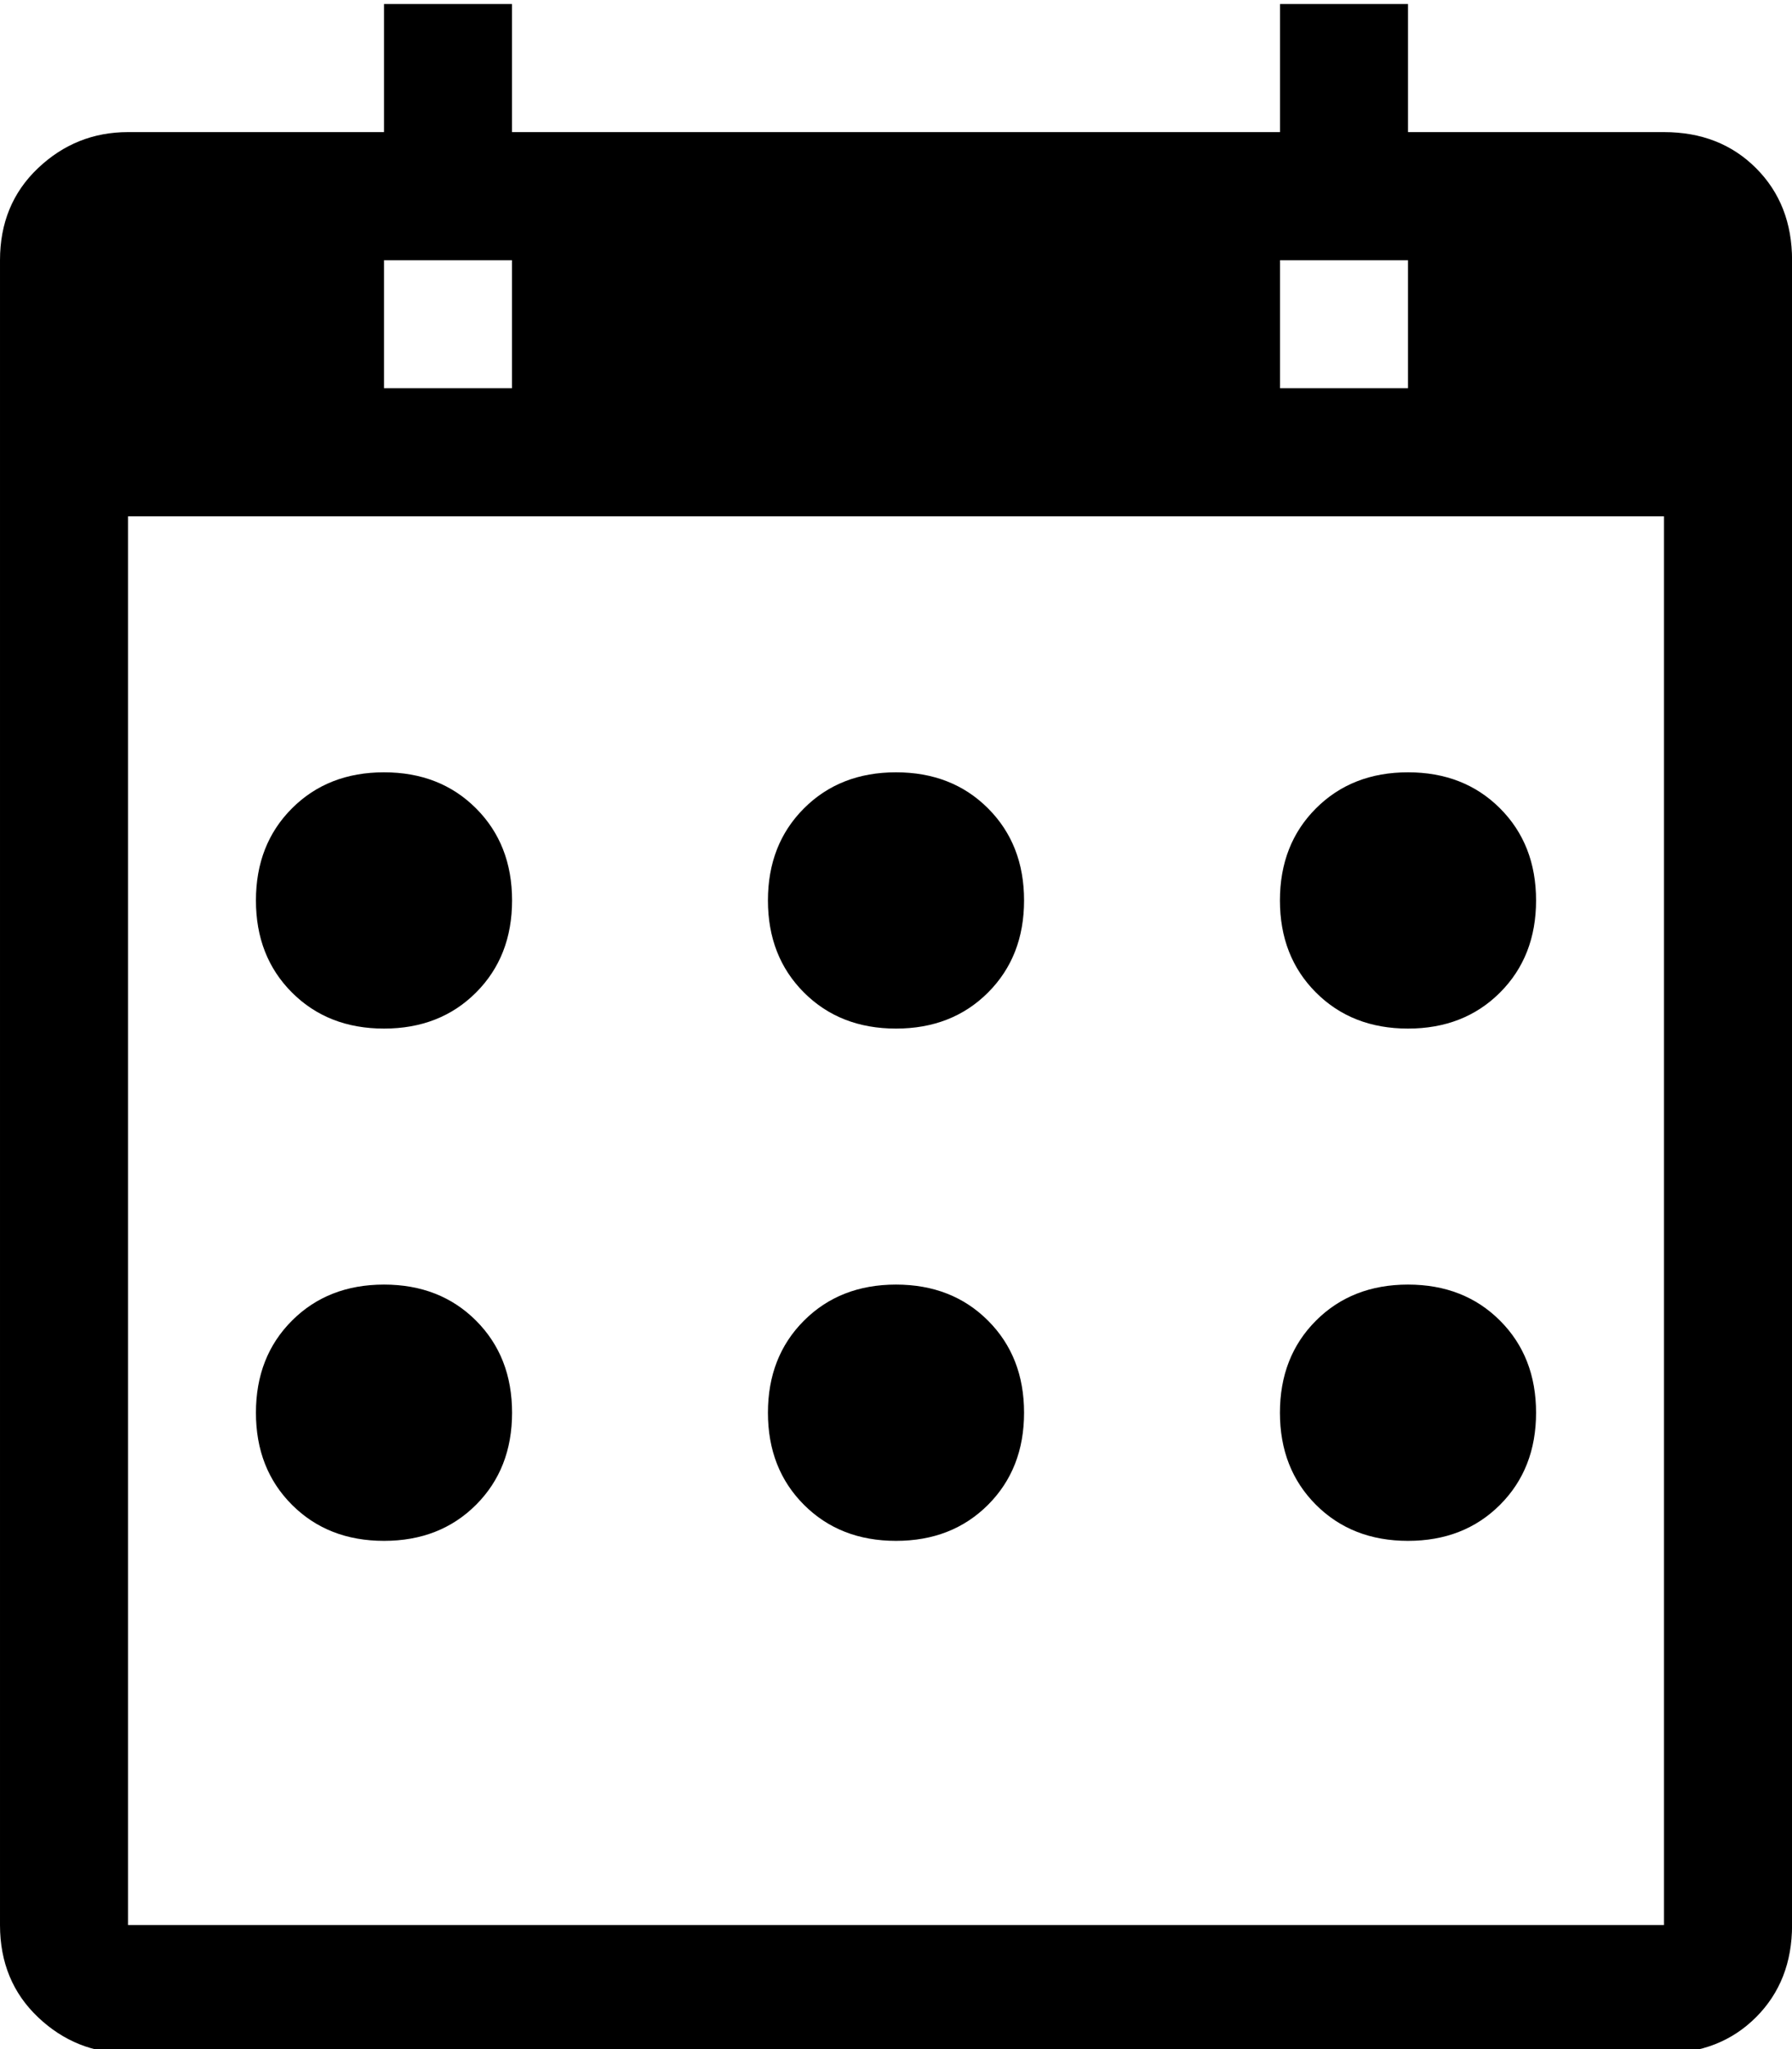 <!-- Generated by IcoMoon.io -->
<svg version="1.1" xmlns="http://www.w3.org/2000/svg" width="28" height="32" viewBox="0 0 28 32">
<title>uniE0AE</title>
<path d="M26 2.063q0.875 0 1.438 0.563t0.563 1.438v26q0 0.875-0.563 1.438t-1.438 0.563h-24q-0.813 0-1.406-0.563t-0.594-1.438v-26q0-0.875 0.594-1.438t1.406-0.563h4v-2h2v2h12v-2h2v2h4zM20 6.063h2v-2h-2v2zM6 6.063h2v-2h-2v2zM26 8.063h-24v22h24v-22zM6 16.063q-0.875 0-1.438-0.563t-0.563-1.438 0.563-1.438 1.438-0.563 1.438 0.563 0.563 1.438-0.563 1.438-1.438 0.563zM14 16.063q-0.875 0-1.438-0.563t-0.563-1.438 0.563-1.438 1.438-0.563 1.438 0.563 0.563 1.438-0.563 1.438-1.438 0.563zM22 16.063q-0.875 0-1.438-0.563t-0.563-1.438 0.563-1.438 1.438-0.563 1.438 0.563 0.563 1.438-0.563 1.438-1.438 0.563zM22 24.063q-0.875 0-1.438-0.563t-0.563-1.438 0.563-1.438 1.438-0.563 1.438 0.563 0.563 1.438-0.563 1.438-1.438 0.563zM14 24.063q-0.875 0-1.438-0.563t-0.563-1.438 0.563-1.438 1.438-0.563 1.438 0.563 0.563 1.438-0.563 1.438-1.438 0.563zM6 24.063q-0.875 0-1.438-0.563t-0.563-1.438 0.563-1.438 1.438-0.563 1.438 0.563 0.563 1.438-0.563 1.438-1.438 0.563z"></path>
</svg>

